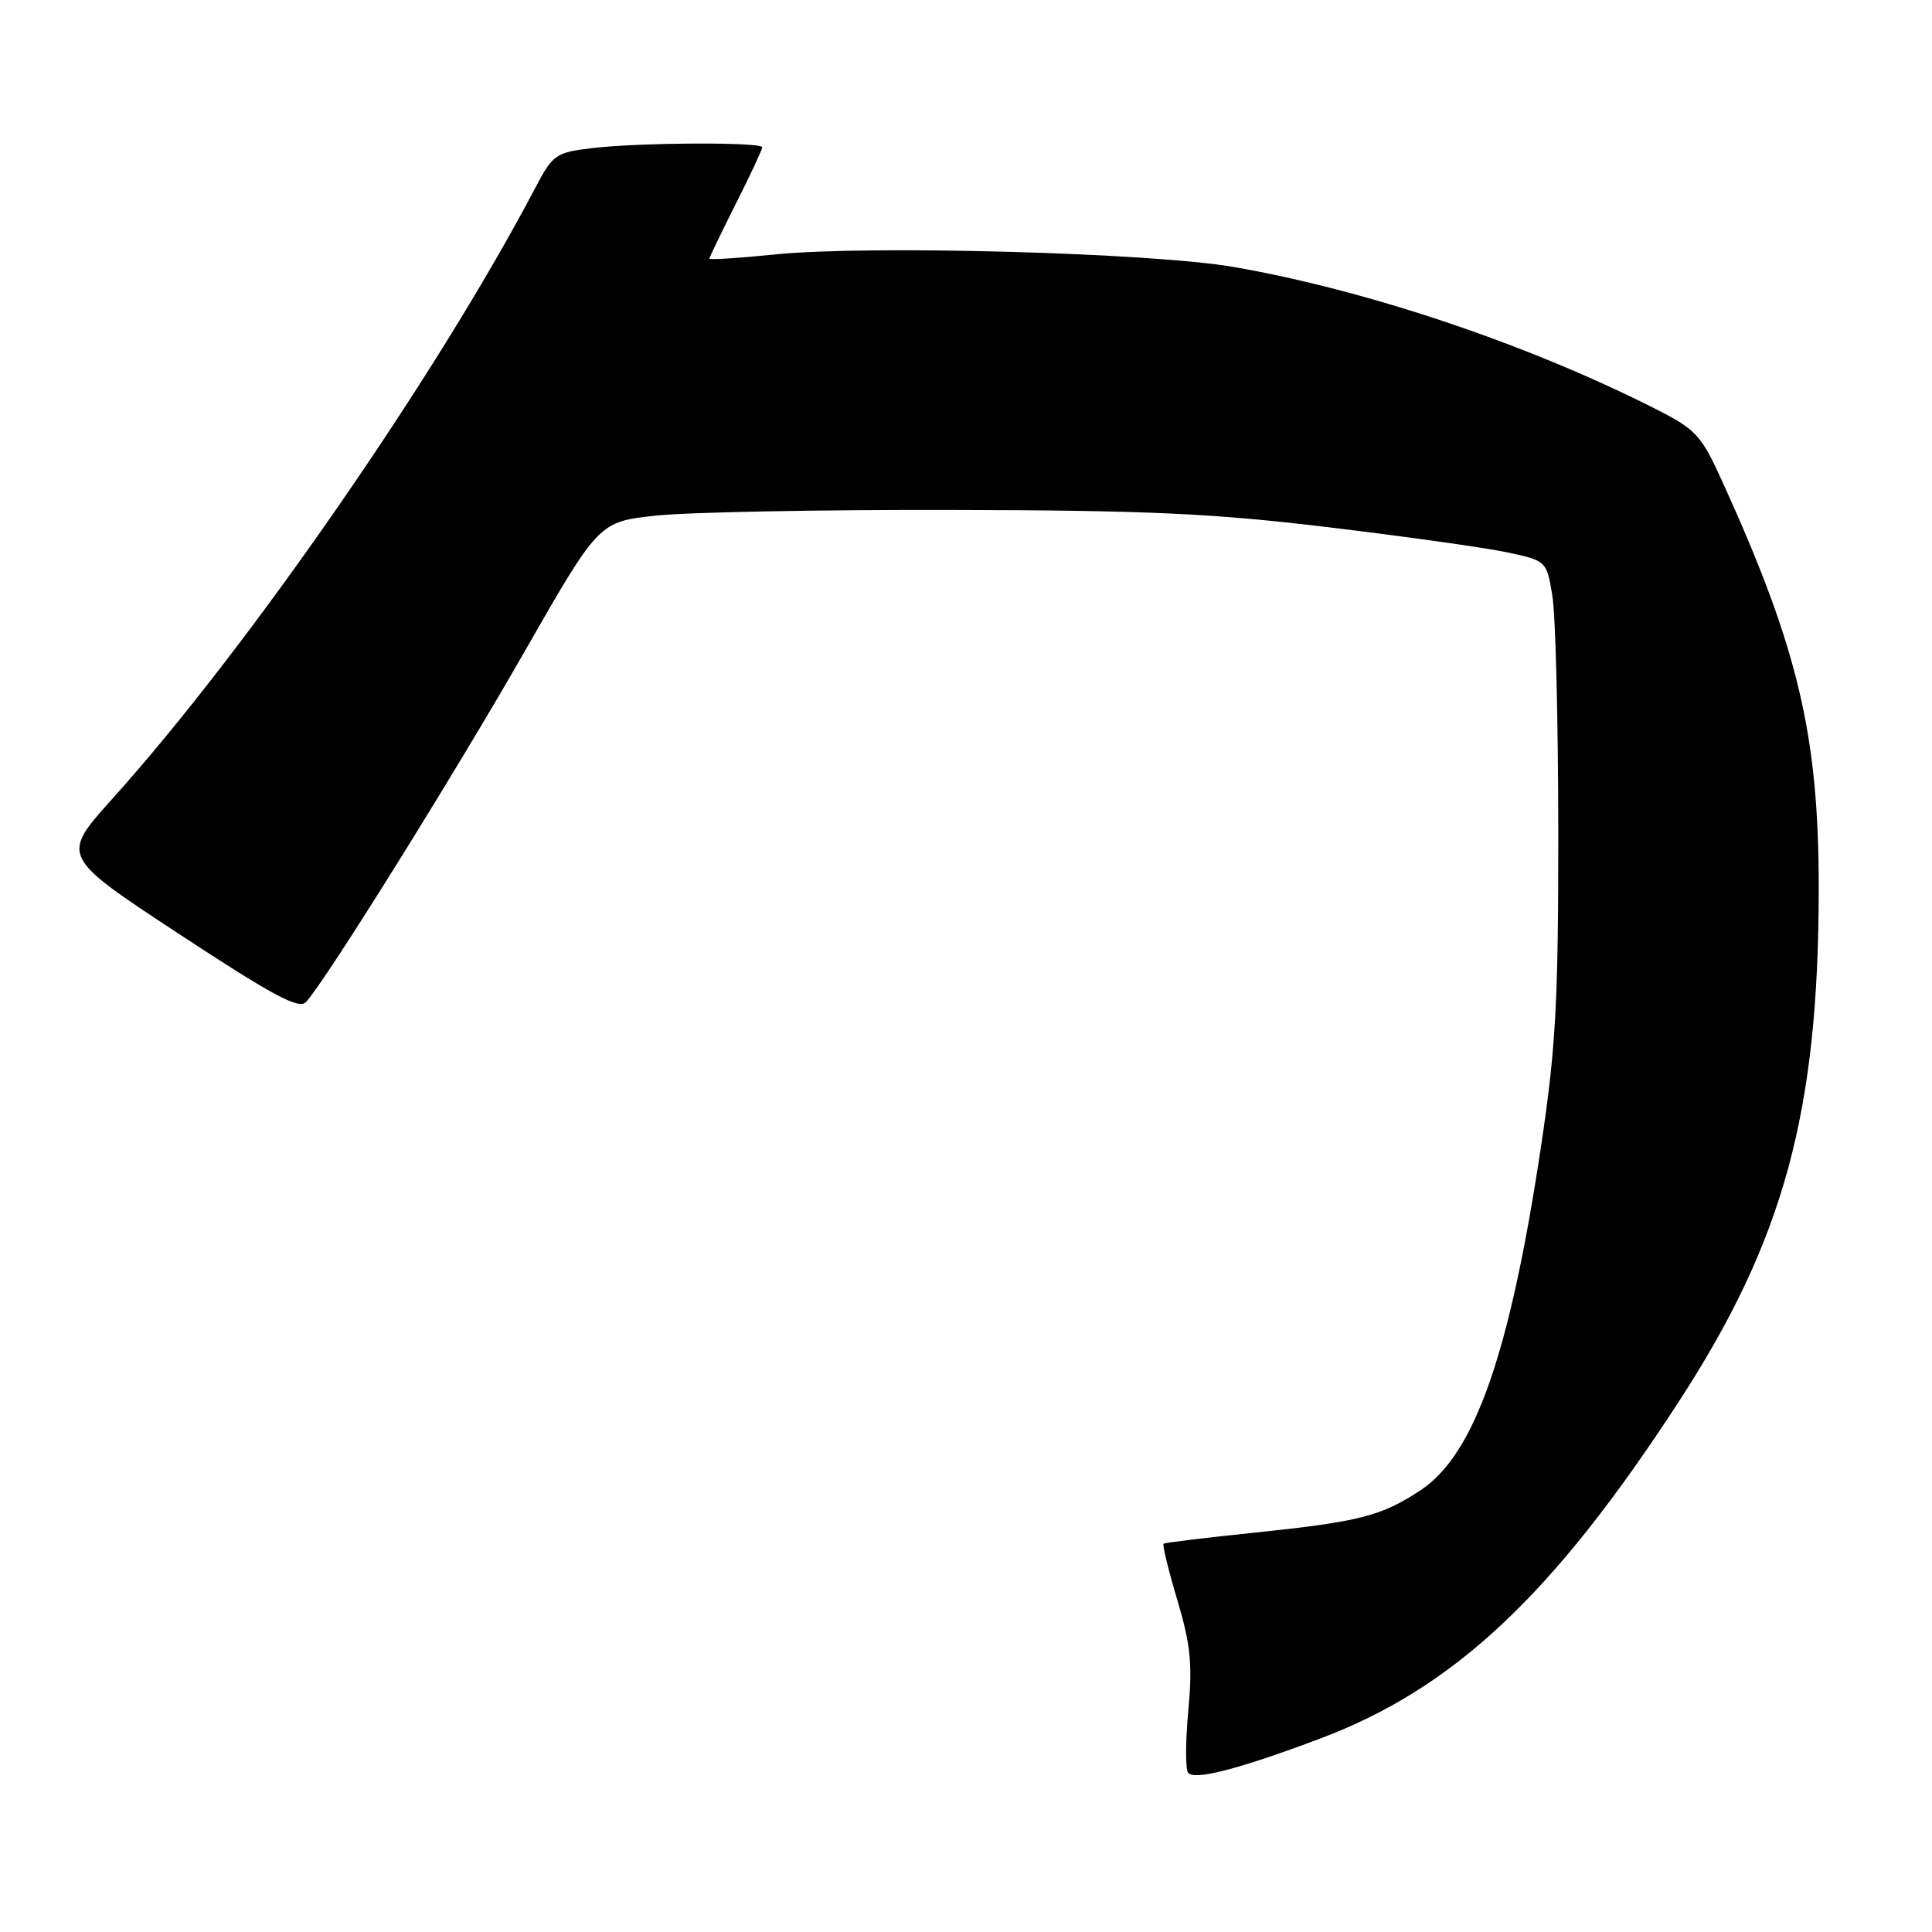 <?xml version="1.0" encoding="UTF-8" standalone="no"?>
<!DOCTYPE svg PUBLIC "-//W3C//DTD SVG 1.1//EN" "http://www.w3.org/Graphics/SVG/1.1/DTD/svg11.dtd" >
<svg xmlns="http://www.w3.org/2000/svg" xmlns:xlink="http://www.w3.org/1999/xlink" version="1.1" viewBox="0 0 256 256">
 <g >
 <path fill="currentColor"
d=" M 174.90 230.38 C 192.62 223.72 205.77 211.38 222.44 185.74 C 236.35 164.35 240.97 147.43 240.99 117.82 C 241.01 97.46 238.27 85.89 228.22 63.81 C 225.39 57.59 224.75 56.90 219.16 54.08 C 202.27 45.55 181.09 38.44 163.50 35.38 C 152.62 33.49 115.16 32.46 102.75 33.71 C 97.94 34.20 94.00 34.45 94.00 34.27 C 94.00 34.10 95.58 30.82 97.50 27.00 C 99.43 23.18 101.00 19.81 101.00 19.52 C 101.00 18.80 84.66 18.88 78.44 19.63 C 73.64 20.20 73.24 20.48 70.94 24.87 C 57.86 49.75 32.91 85.80 14.90 105.83 C 8.04 113.45 8.04 113.45 23.71 123.75 C 36.18 131.94 39.62 133.79 40.55 132.77 C 43.14 129.97 60.27 102.50 69.52 86.32 C 79.35 69.14 79.35 69.14 86.92 68.32 C 91.09 67.87 108.67 67.53 126.00 67.57 C 152.05 67.62 160.70 68.02 176.00 69.86 C 186.18 71.08 196.85 72.58 199.71 73.19 C 204.90 74.30 204.93 74.32 205.69 78.90 C 206.12 81.43 206.47 95.42 206.48 110.00 C 206.50 132.48 206.16 138.80 204.23 151.66 C 200.10 179.29 195.41 192.71 188.25 197.45 C 183.05 200.89 180.17 201.63 166.26 203.08 C 159.79 203.75 154.36 204.41 154.18 204.55 C 154.00 204.69 154.82 208.05 156.00 212.01 C 157.76 217.90 158.02 220.56 157.47 226.53 C 157.09 230.55 157.06 234.30 157.41 234.86 C 158.10 235.98 164.05 234.46 174.90 230.38 Z "/>
</g>
</svg>